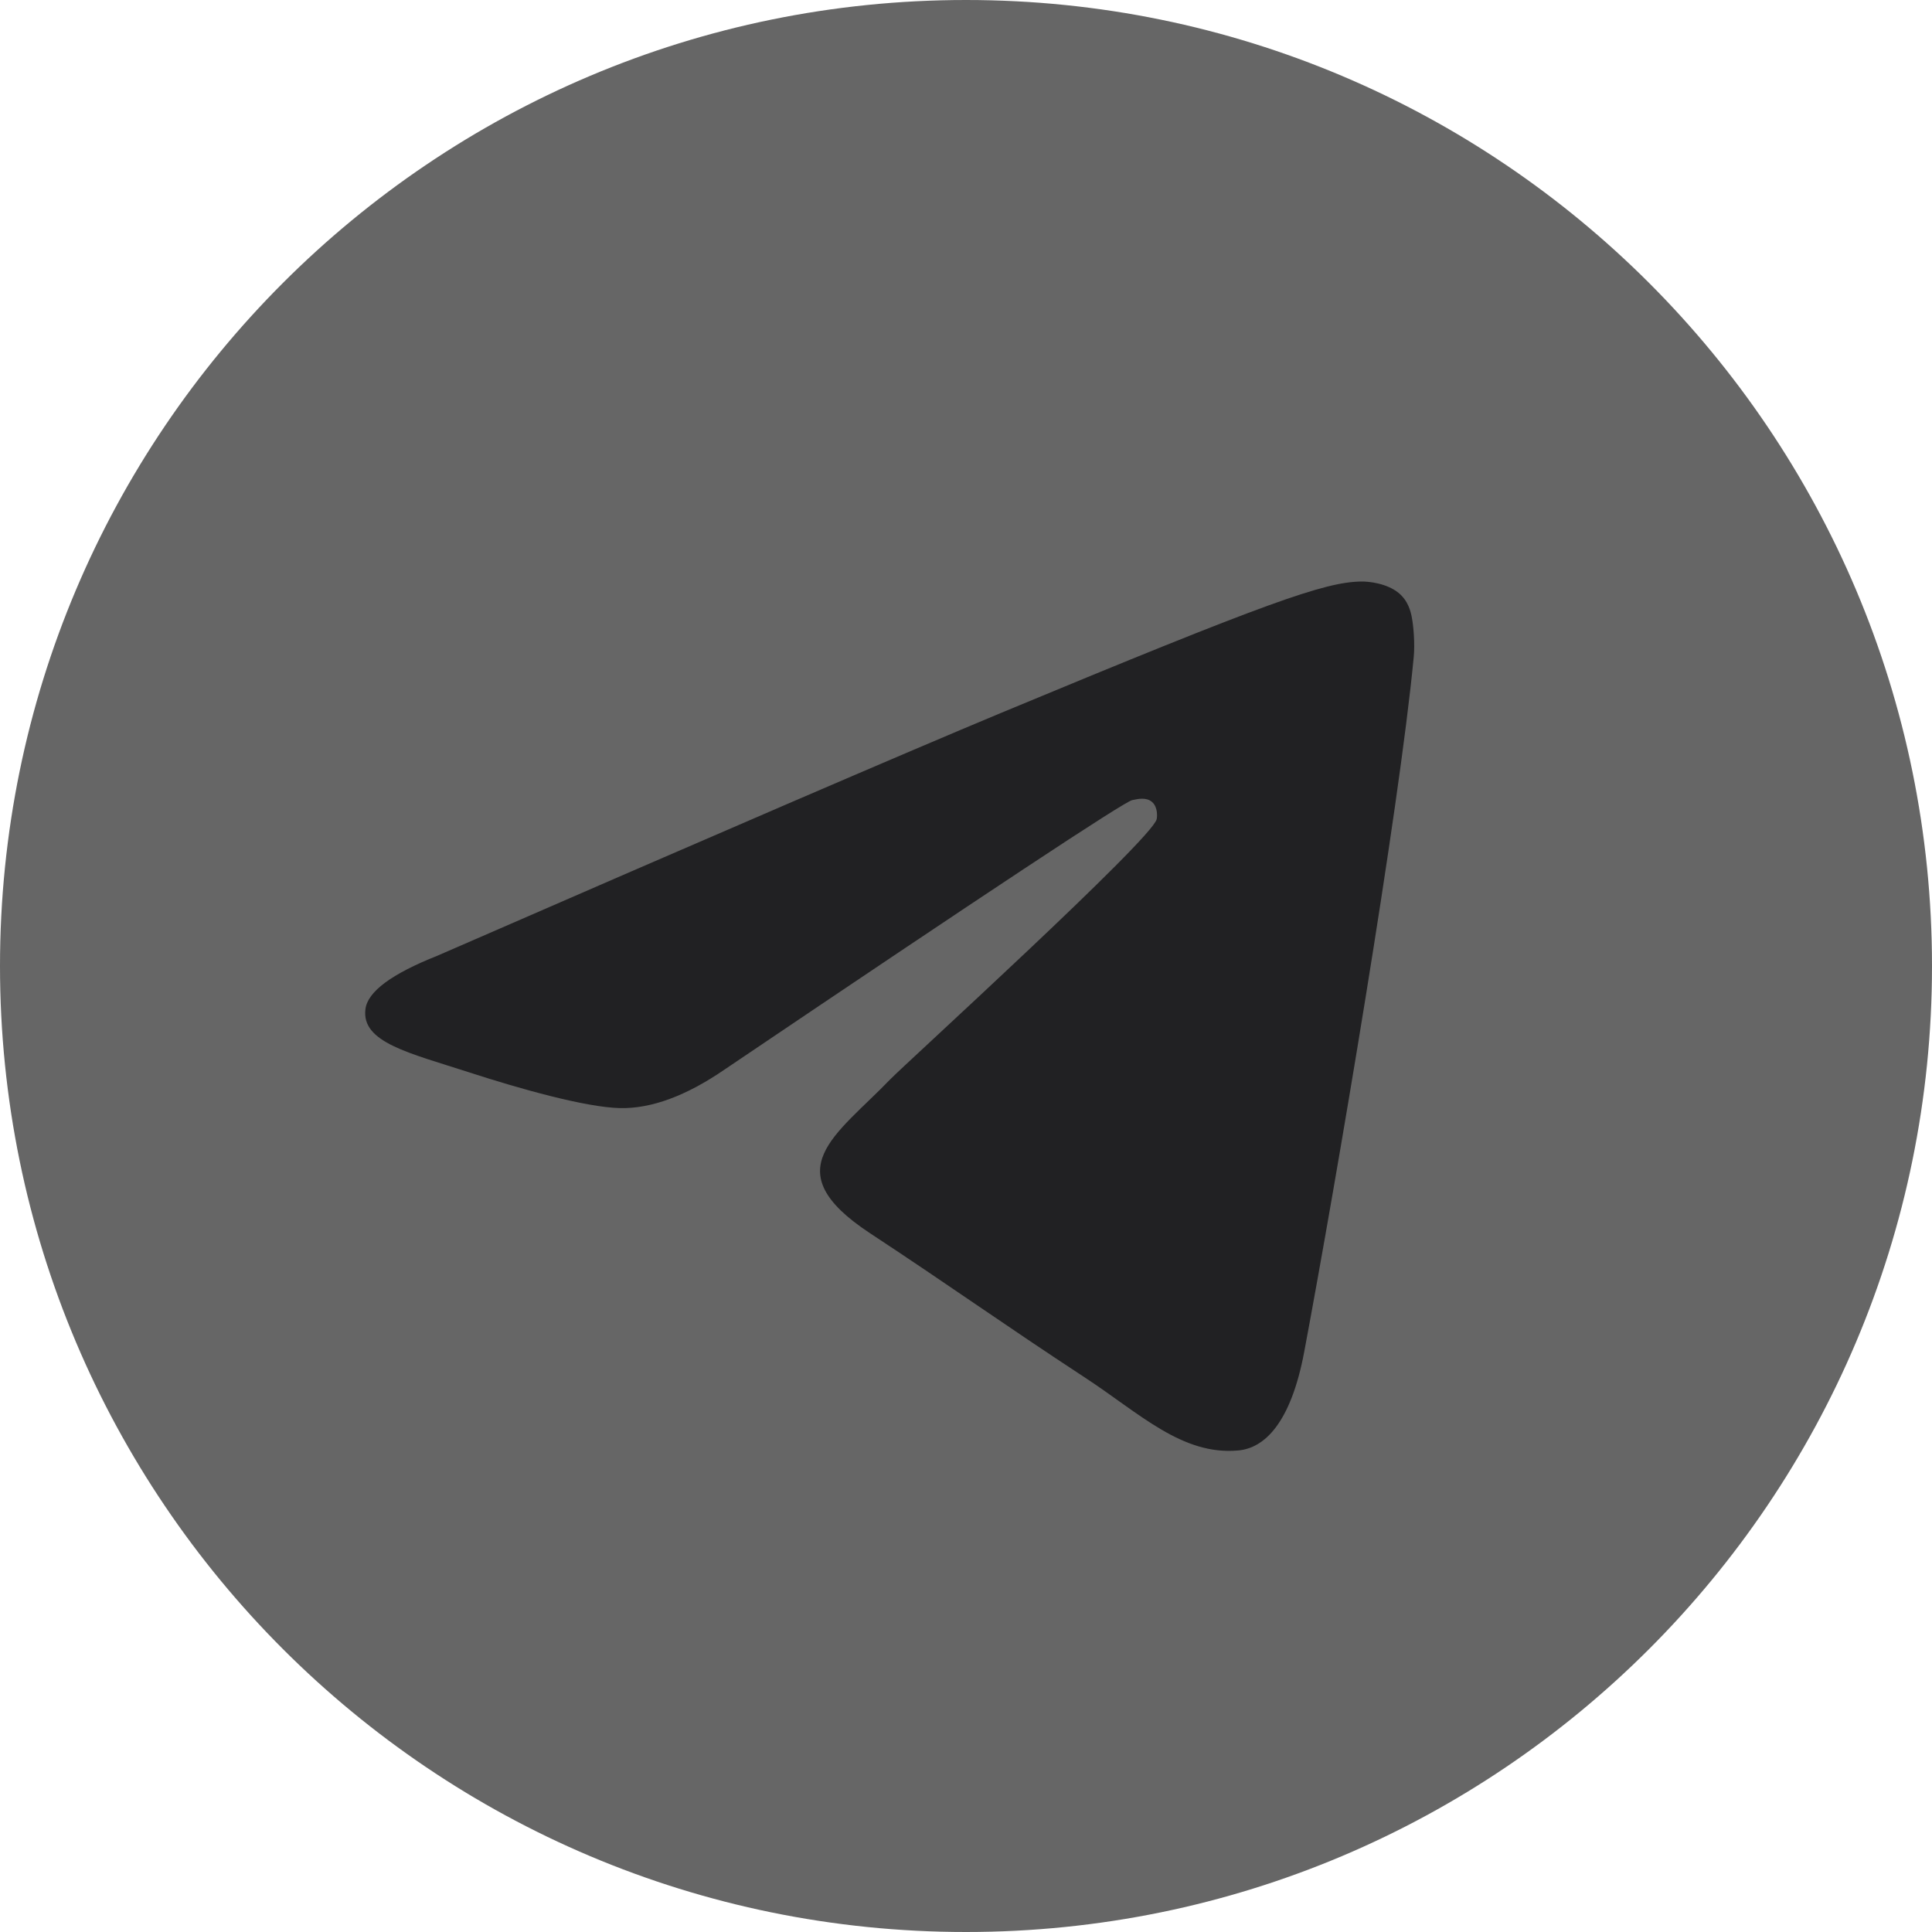 <svg width="20" height="20" viewBox="0 0 20 20" fill="none" xmlns="http://www.w3.org/2000/svg">
<path d="M10 20C15.523 20 20 15.523 20 10C20 4.477 15.523 0 10 0C4.477 0 0 4.477 0 10C0 15.523 4.477 20 10 20Z" fill="currentColor" fill-opacity="0.6"/>
<path fill-rule="evenodd" clip-rule="evenodd" d="M4.527 9.894C7.442 8.624 9.386 7.787 10.358 7.382C13.136 6.227 13.713 6.026 14.089 6.02C14.171 6.018 14.356 6.039 14.476 6.136C14.577 6.218 14.605 6.329 14.618 6.407C14.632 6.485 14.648 6.662 14.635 6.8C14.485 8.382 13.834 12.219 13.502 13.99C13.362 14.739 13.086 14.991 12.819 15.015C12.238 15.069 11.797 14.631 11.235 14.263C10.355 13.686 9.857 13.326 9.003 12.764C8.016 12.113 8.656 11.755 9.218 11.171C9.366 11.018 11.924 8.691 11.974 8.48C11.98 8.453 11.986 8.355 11.927 8.303C11.869 8.251 11.783 8.269 11.72 8.283C11.632 8.303 10.226 9.232 7.502 11.071C7.103 11.345 6.742 11.478 6.418 11.471C6.061 11.463 5.374 11.269 4.863 11.103C4.237 10.9 3.739 10.792 3.783 10.447C3.805 10.266 4.053 10.082 4.527 9.894Z" fill="#212123"/>
</svg>

